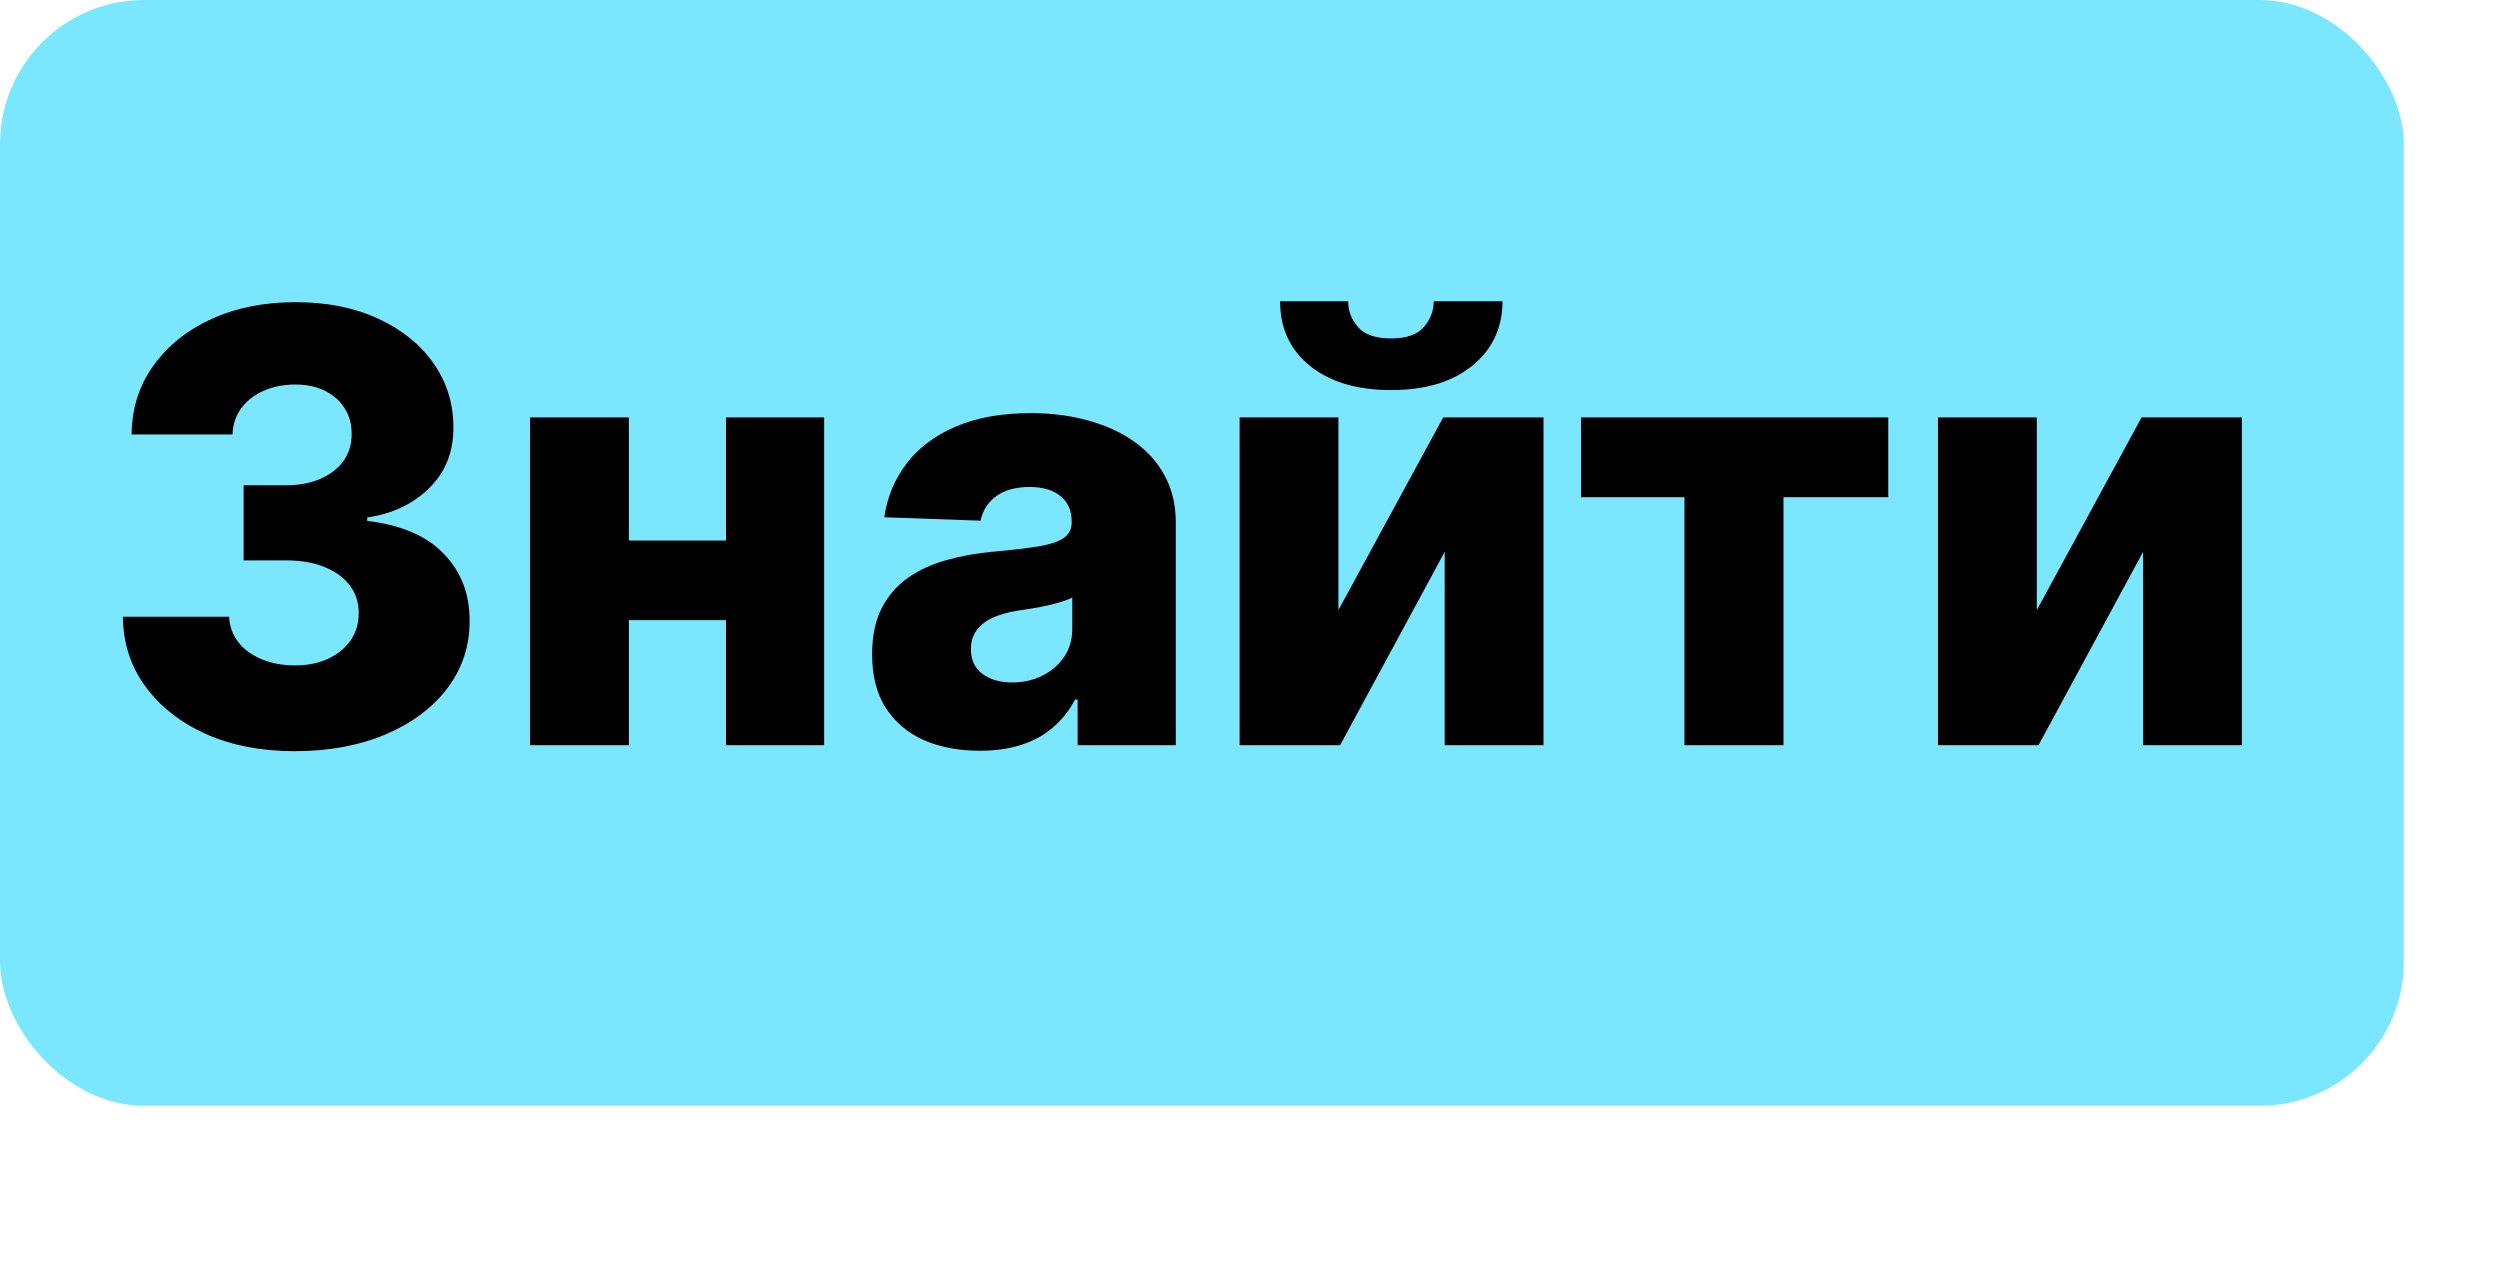 <svg width="104" height="53" viewBox="0 0 104 53" fill="none" xmlns="http://www.w3.org/2000/svg">
<rect width="100" height="46" rx="6" fill="#7AE7FF"/>
<path d="M12.256 31.249C10.871 31.249 9.643 31.012 8.572 30.538C7.507 30.059 6.666 29.399 6.051 28.559C5.435 27.718 5.122 26.75 5.11 25.655H9.531C9.549 26.052 9.676 26.404 9.913 26.712C10.149 27.014 10.472 27.251 10.88 27.422C11.289 27.594 11.753 27.68 12.274 27.68C12.795 27.68 13.254 27.588 13.65 27.404C14.053 27.215 14.366 26.958 14.591 26.632C14.816 26.301 14.926 25.922 14.92 25.496C14.926 25.07 14.804 24.691 14.556 24.359C14.307 24.028 13.955 23.77 13.499 23.587C13.05 23.404 12.517 23.312 11.901 23.312H10.135V20.187H11.901C12.44 20.187 12.913 20.098 13.322 19.921C13.736 19.743 14.059 19.494 14.289 19.175C14.52 18.849 14.633 18.476 14.627 18.056C14.633 17.648 14.535 17.29 14.334 16.982C14.139 16.668 13.863 16.425 13.508 16.254C13.159 16.082 12.754 15.996 12.292 15.996C11.807 15.996 11.366 16.082 10.969 16.254C10.579 16.425 10.268 16.668 10.037 16.982C9.806 17.296 9.685 17.66 9.673 18.074H5.474C5.486 16.991 5.787 16.038 6.379 15.215C6.971 14.387 7.776 13.739 8.794 13.271C9.818 12.803 10.984 12.57 12.292 12.57C13.594 12.57 14.739 12.797 15.728 13.253C16.716 13.709 17.485 14.33 18.036 15.117C18.586 15.899 18.861 16.784 18.861 17.772C18.867 18.796 18.533 19.639 17.858 20.302C17.189 20.965 16.328 21.373 15.275 21.527V21.669C16.683 21.835 17.746 22.291 18.462 23.037C19.184 23.782 19.542 24.715 19.536 25.833C19.536 26.887 19.226 27.822 18.604 28.639C17.988 29.449 17.13 30.088 16.029 30.556C14.934 31.018 13.677 31.249 12.256 31.249ZM31.666 22.486V25.798H24.67V22.486H31.666ZM26.161 17.364V31H22.051V17.364H26.161ZM34.285 17.364V31H30.201V17.364H34.285ZM40.763 31.231C39.893 31.231 39.121 31.086 38.446 30.796C37.777 30.5 37.248 30.056 36.857 29.464C36.472 28.866 36.28 28.118 36.28 27.218C36.28 26.46 36.413 25.821 36.679 25.3C36.946 24.78 37.313 24.356 37.78 24.031C38.248 23.705 38.786 23.46 39.396 23.294C40.006 23.122 40.657 23.007 41.349 22.948C42.124 22.877 42.749 22.803 43.222 22.726C43.696 22.643 44.039 22.528 44.252 22.38C44.471 22.226 44.581 22.01 44.581 21.732V21.687C44.581 21.231 44.424 20.879 44.11 20.631C43.796 20.382 43.373 20.258 42.841 20.258C42.267 20.258 41.805 20.382 41.456 20.631C41.106 20.879 40.885 21.223 40.79 21.66L36.786 21.518C36.904 20.69 37.209 19.95 37.7 19.299C38.197 18.642 38.878 18.127 39.742 17.754C40.612 17.375 41.657 17.186 42.876 17.186C43.746 17.186 44.548 17.29 45.282 17.497C46.016 17.698 46.655 17.994 47.2 18.385C47.744 18.769 48.164 19.243 48.46 19.805C48.762 20.367 48.913 21.009 48.913 21.732V31H44.829V29.1H44.723C44.48 29.562 44.169 29.952 43.791 30.272C43.418 30.592 42.977 30.831 42.468 30.991C41.965 31.151 41.396 31.231 40.763 31.231ZM42.104 28.39C42.571 28.39 42.992 28.295 43.364 28.106C43.743 27.916 44.045 27.656 44.27 27.325C44.495 26.987 44.607 26.597 44.607 26.153V24.857C44.483 24.922 44.332 24.981 44.154 25.034C43.983 25.087 43.793 25.138 43.586 25.185C43.379 25.232 43.166 25.274 42.947 25.309C42.728 25.345 42.518 25.377 42.317 25.407C41.908 25.472 41.559 25.573 41.269 25.709C40.985 25.845 40.766 26.023 40.612 26.241C40.464 26.454 40.39 26.709 40.39 27.005C40.39 27.455 40.55 27.798 40.87 28.035C41.195 28.271 41.606 28.39 42.104 28.39ZM55.678 25.38L60.037 17.364H64.21V31H60.099V22.957L55.749 31H51.568V17.364H55.678V25.38ZM59.646 12.534H62.505C62.499 13.647 62.079 14.54 61.244 15.215C60.416 15.89 59.291 16.227 57.871 16.227C56.45 16.227 55.323 15.89 54.488 15.215C53.66 14.54 53.248 13.647 53.254 12.534H56.086C56.08 12.925 56.214 13.28 56.486 13.599C56.758 13.919 57.22 14.079 57.871 14.079C58.504 14.079 58.957 13.922 59.229 13.608C59.501 13.295 59.64 12.937 59.646 12.534ZM65.768 20.684V17.364H78.552V20.684H74.193V31H70.073V20.684H65.768ZM84.731 25.38L89.09 17.364H93.262V31H89.152V22.957L84.802 31H80.62V17.364H84.731V25.38Z" fill="black"/>
</svg>
